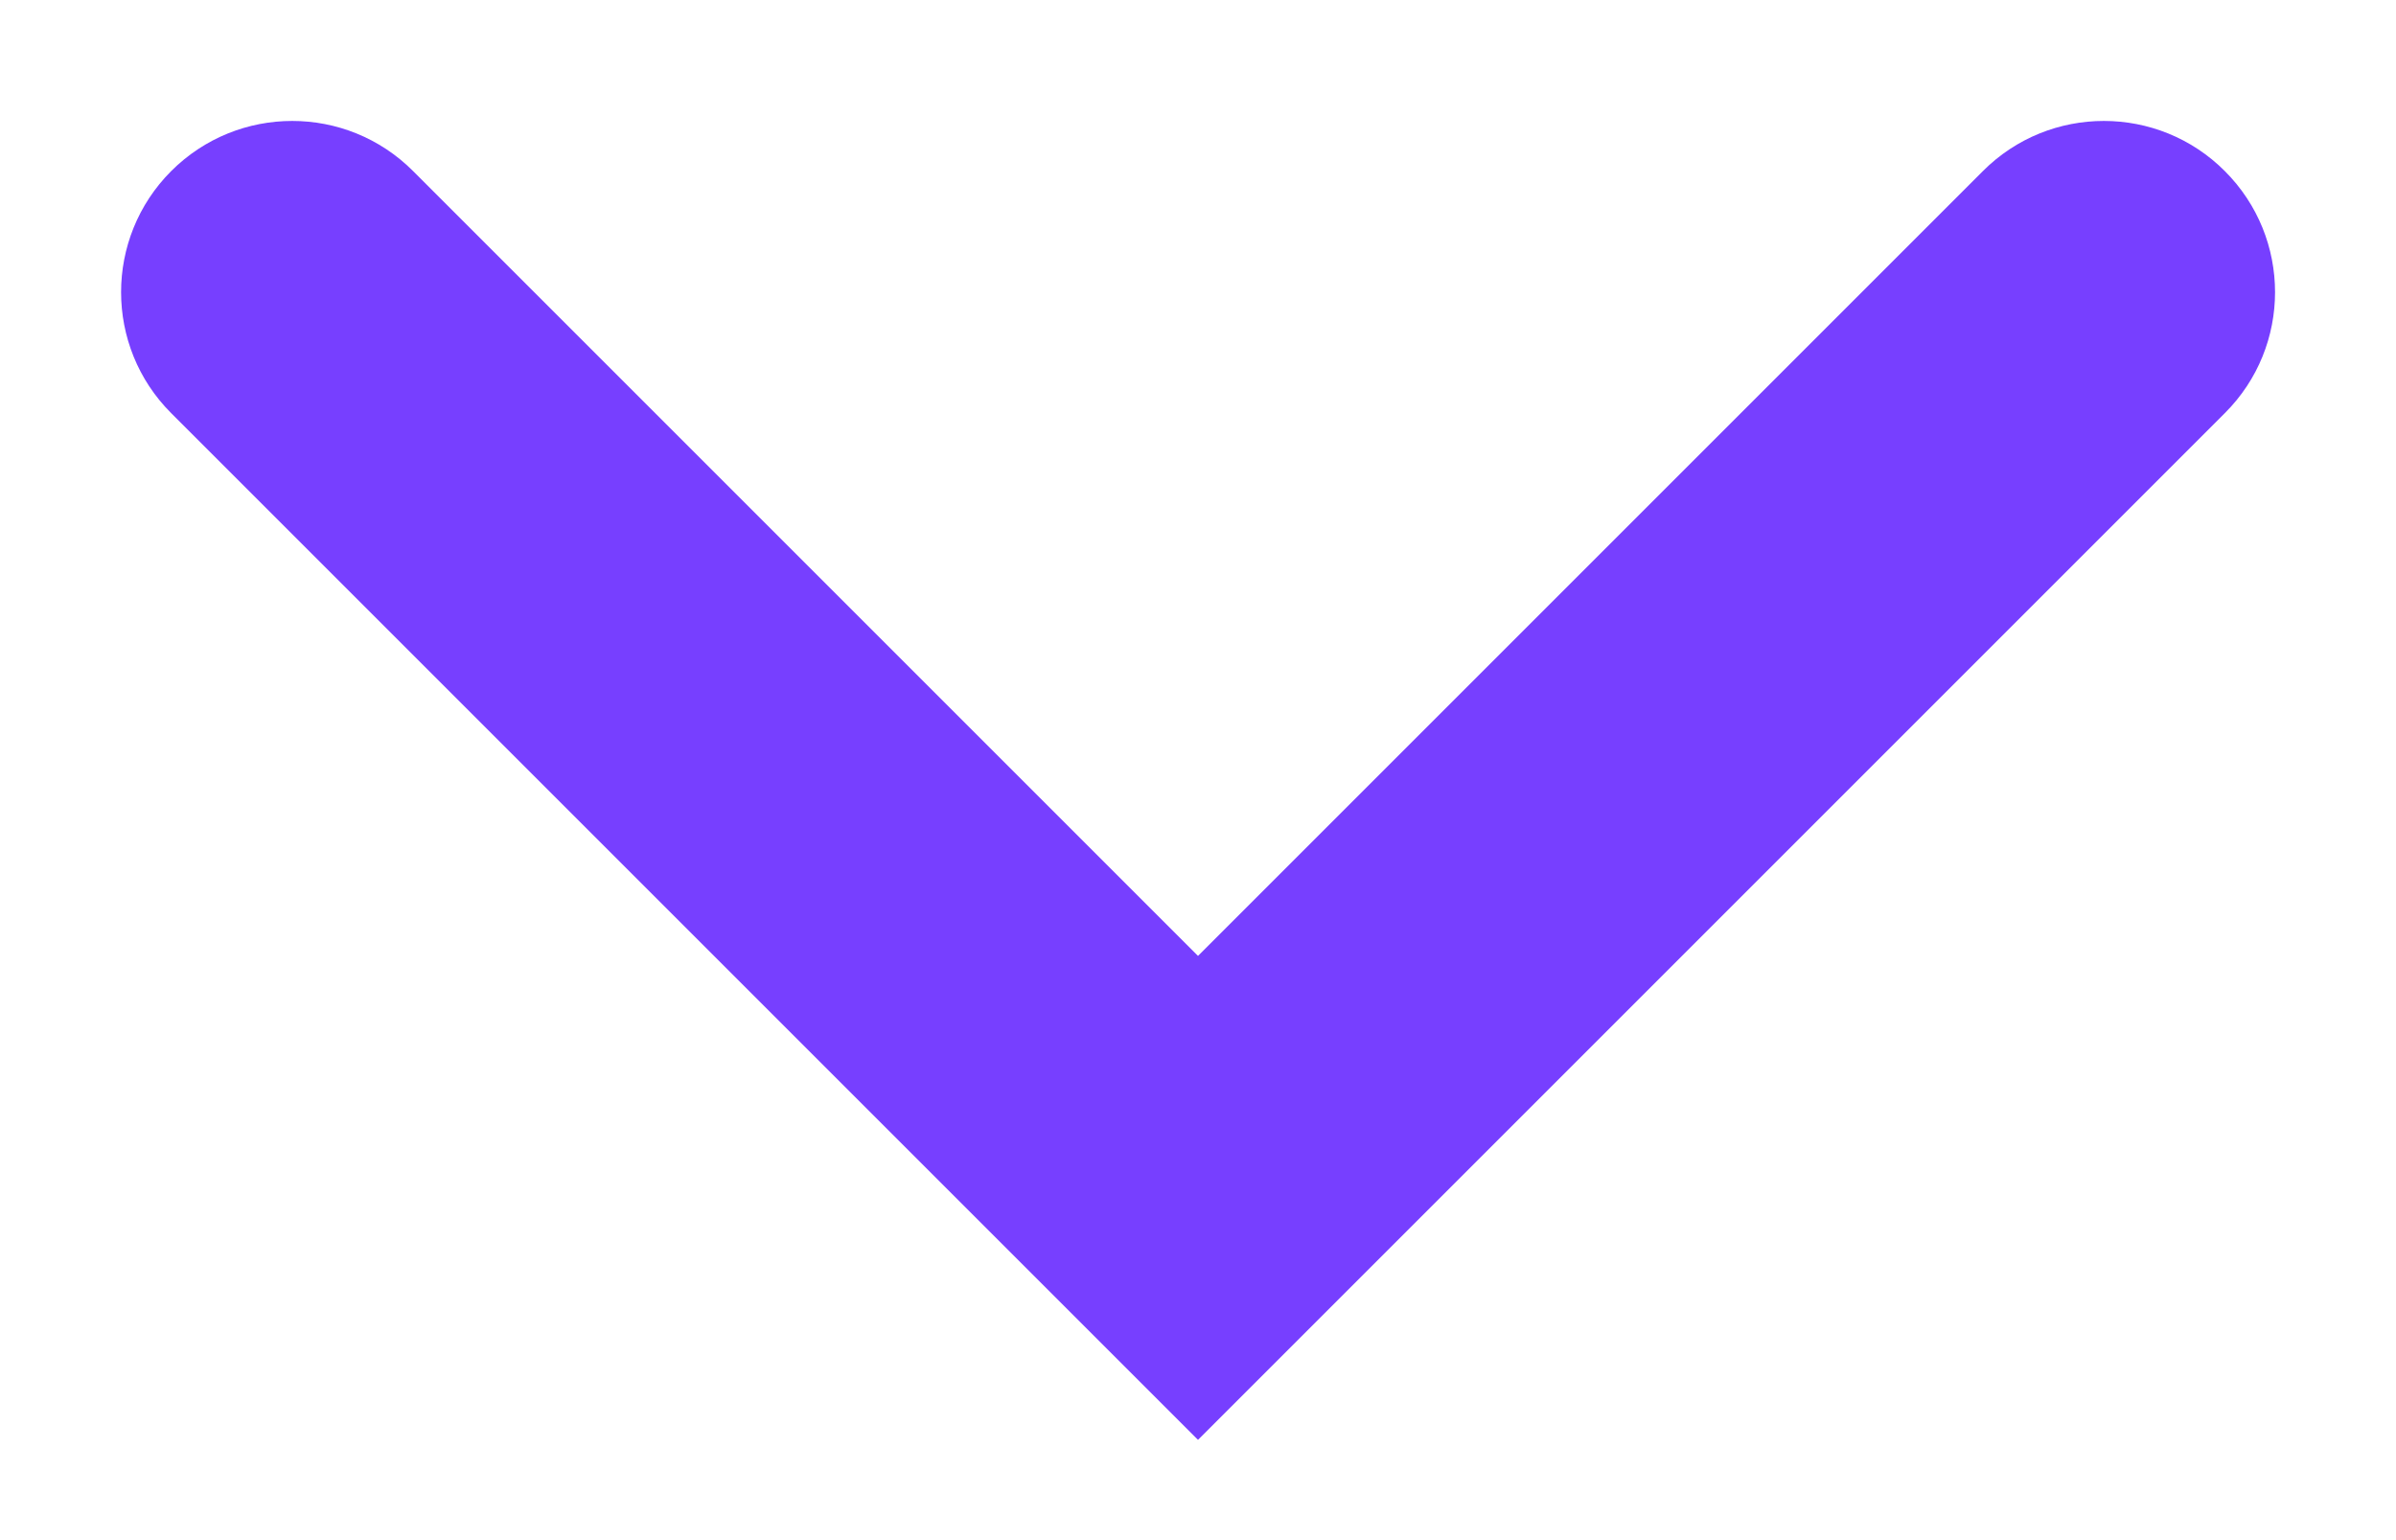 <svg width="14" height="9" viewBox="0 0 14 9" fill="none" xmlns="http://www.w3.org/2000/svg">
<path d="M7 5.586L2.414 1C2.024 0.609 1.391 0.609 1 1C0.61 1.391 0.61 2.024 1 2.414L7 8.414L13 2.414C13.391 2.024 13.391 1.391 13 1C12.61 0.609 11.976 0.609 11.586 1L7 5.586Z" fill="#773FFF"/>
</svg>
